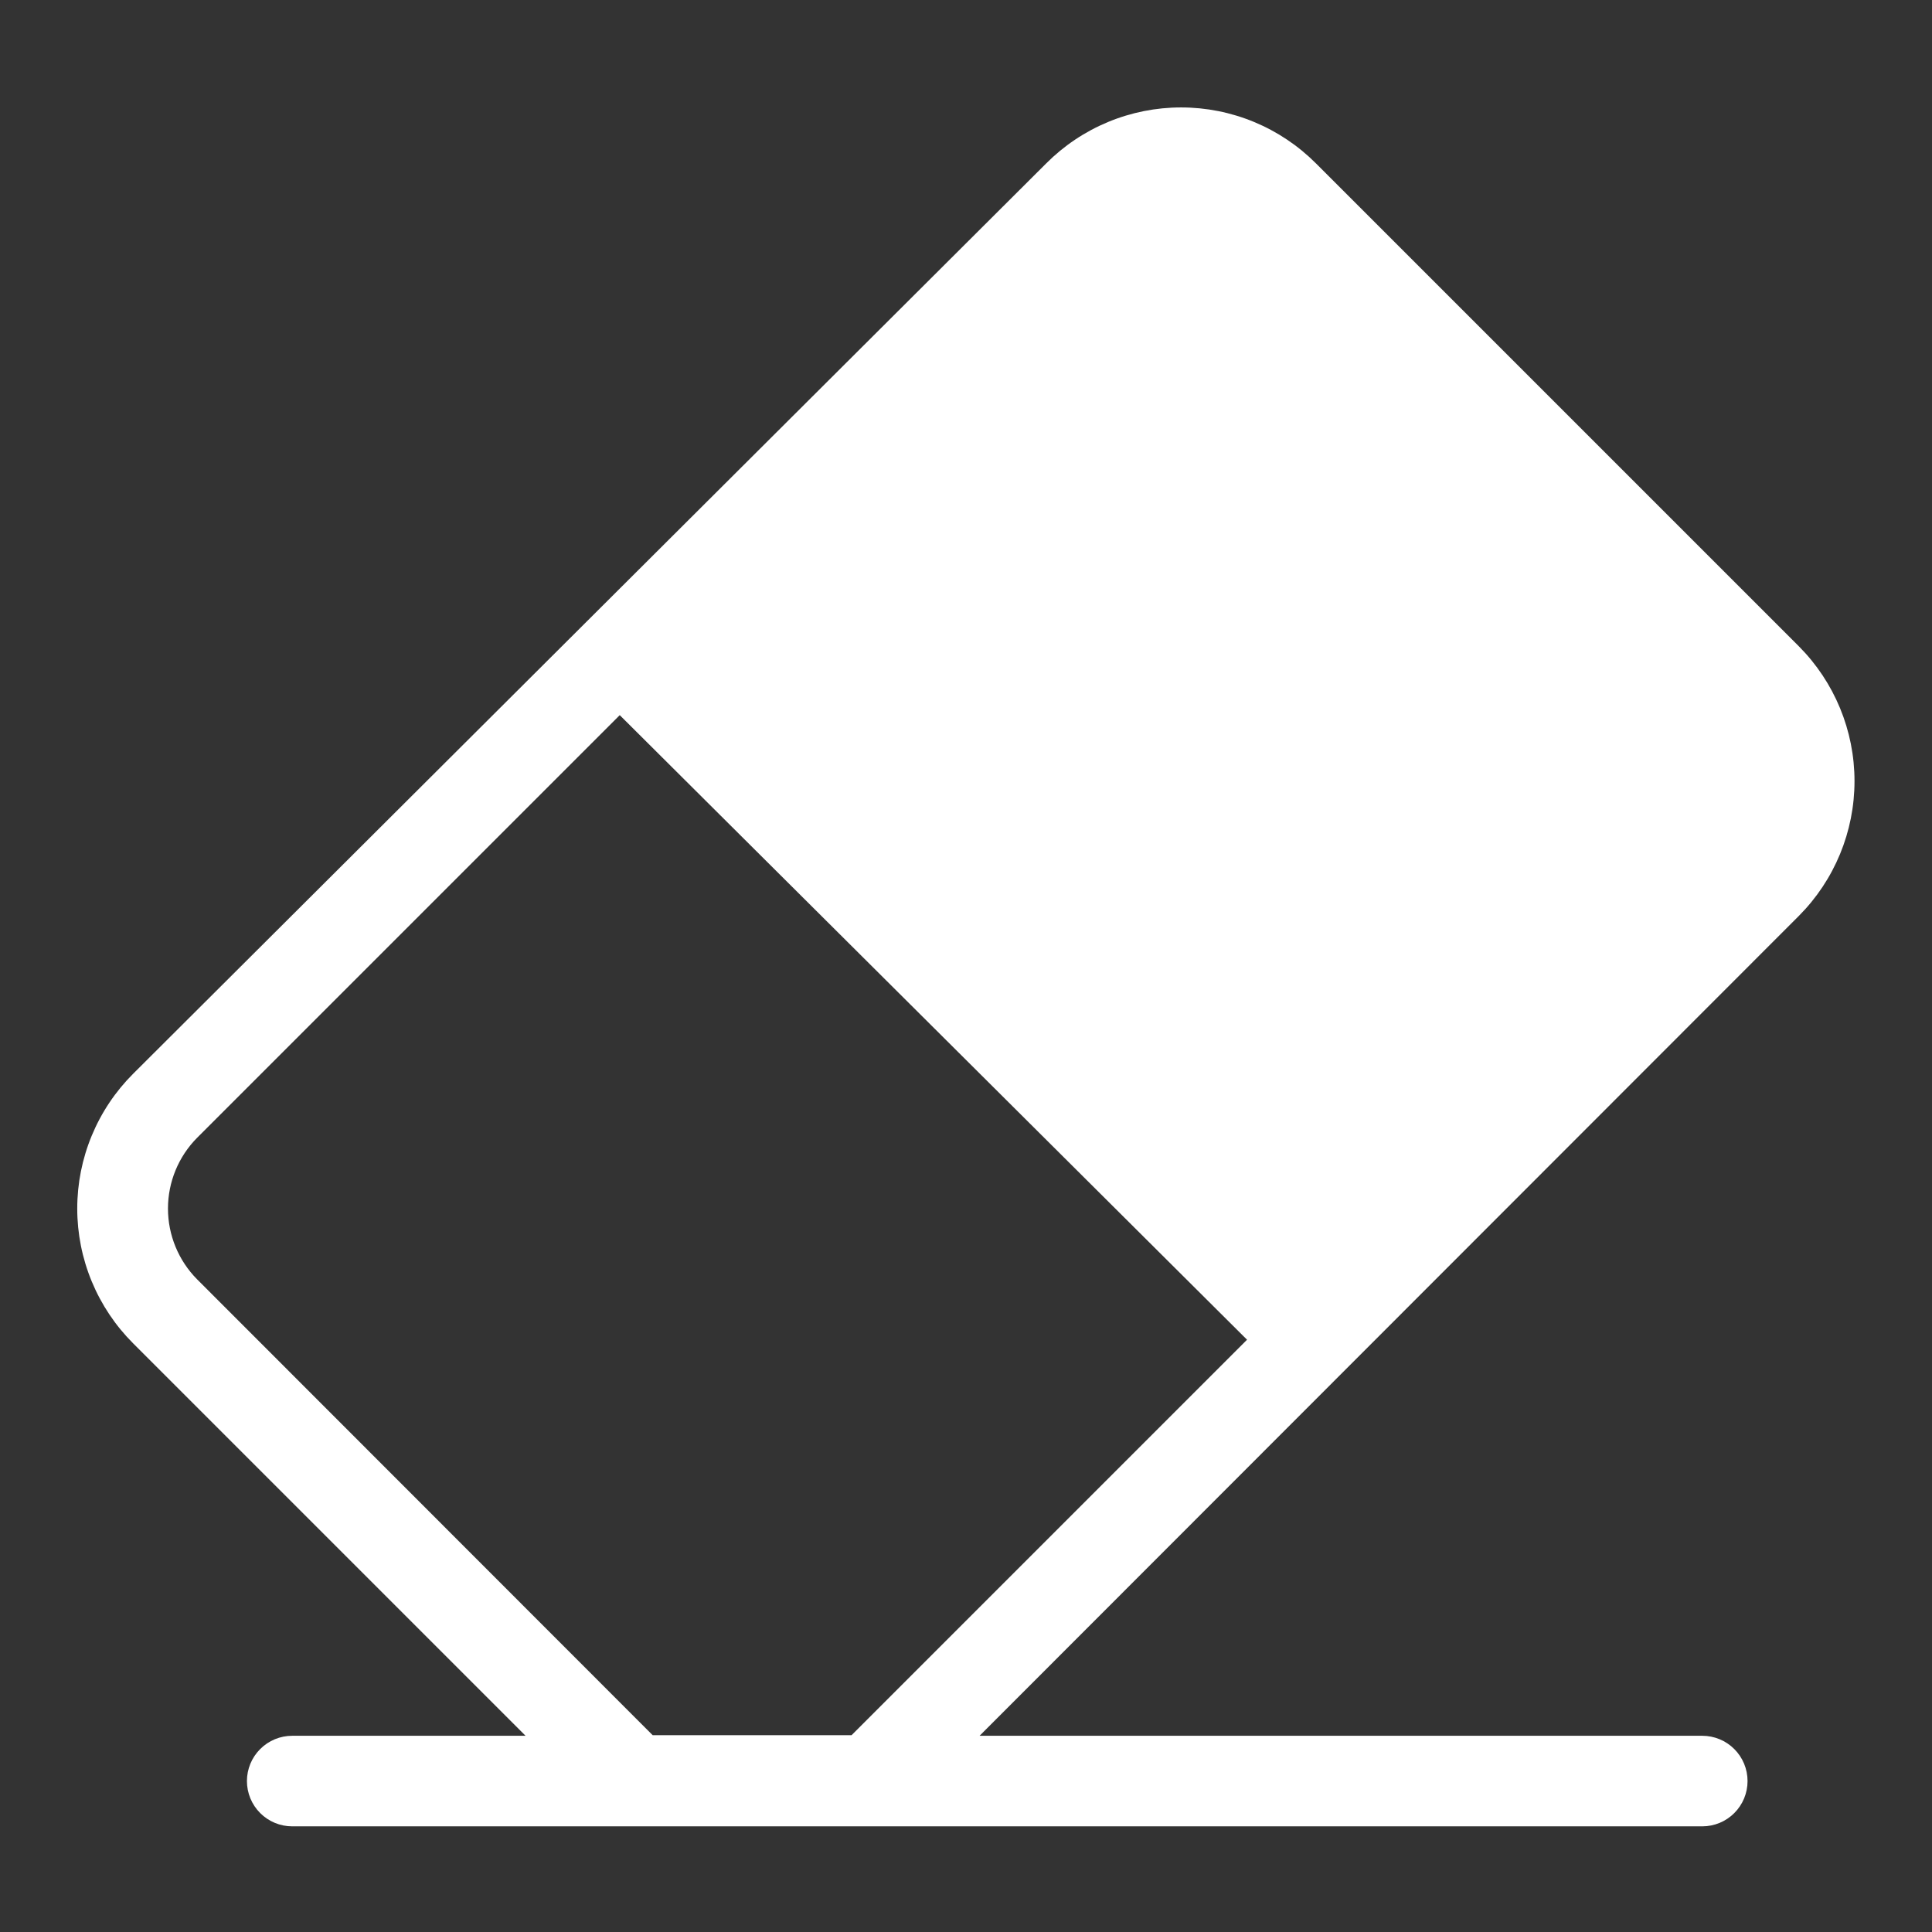 <svg width="512" height="512" viewBox="0 0 512 512" fill="none" xmlns="http://www.w3.org/2000/svg">
<rect x="0" y="0" width="512" height="512" fill="#333333" stroke="none"/>
<path d="M476.72 171.28L348.72 43.28C344.032 38.585 338.464 34.86 332.334 32.319C326.205 29.778 319.635 28.47 313 28.47C306.365 28.47 299.795 29.778 293.666 32.319C287.536 34.86 281.968 38.585 277.28 43.28L35.28 284.56C30.585 289.248 26.86 294.816 24.319 300.946C21.778 307.075 20.47 313.645 20.47 320.28C20.47 326.915 21.778 333.485 24.319 339.614C26.86 345.744 30.585 351.312 35.28 356L139.28 460H77.44C74.257 460 71.205 461.264 68.955 463.515C66.704 465.765 65.44 468.817 65.44 472C65.44 475.183 66.704 478.235 68.955 480.485C71.205 482.736 74.257 484 77.44 484H451.12C454.303 484 457.355 482.736 459.605 480.485C461.856 478.235 463.12 475.183 463.12 472C463.12 468.817 461.856 465.765 459.605 463.515C457.355 461.264 454.303 460 451.12 460H259.6L476.72 242.72C486.163 233.23 491.464 220.388 491.464 207C491.464 193.612 486.163 180.77 476.72 171.28ZM225.68 459.84H172.96L52.24 339.04C47.291 334.05 44.514 327.308 44.514 320.28C44.514 313.252 47.291 306.51 52.24 301.52L164.24 189.52L330.48 355.04L225.68 459.84Z" fill="white"/>
</svg>
